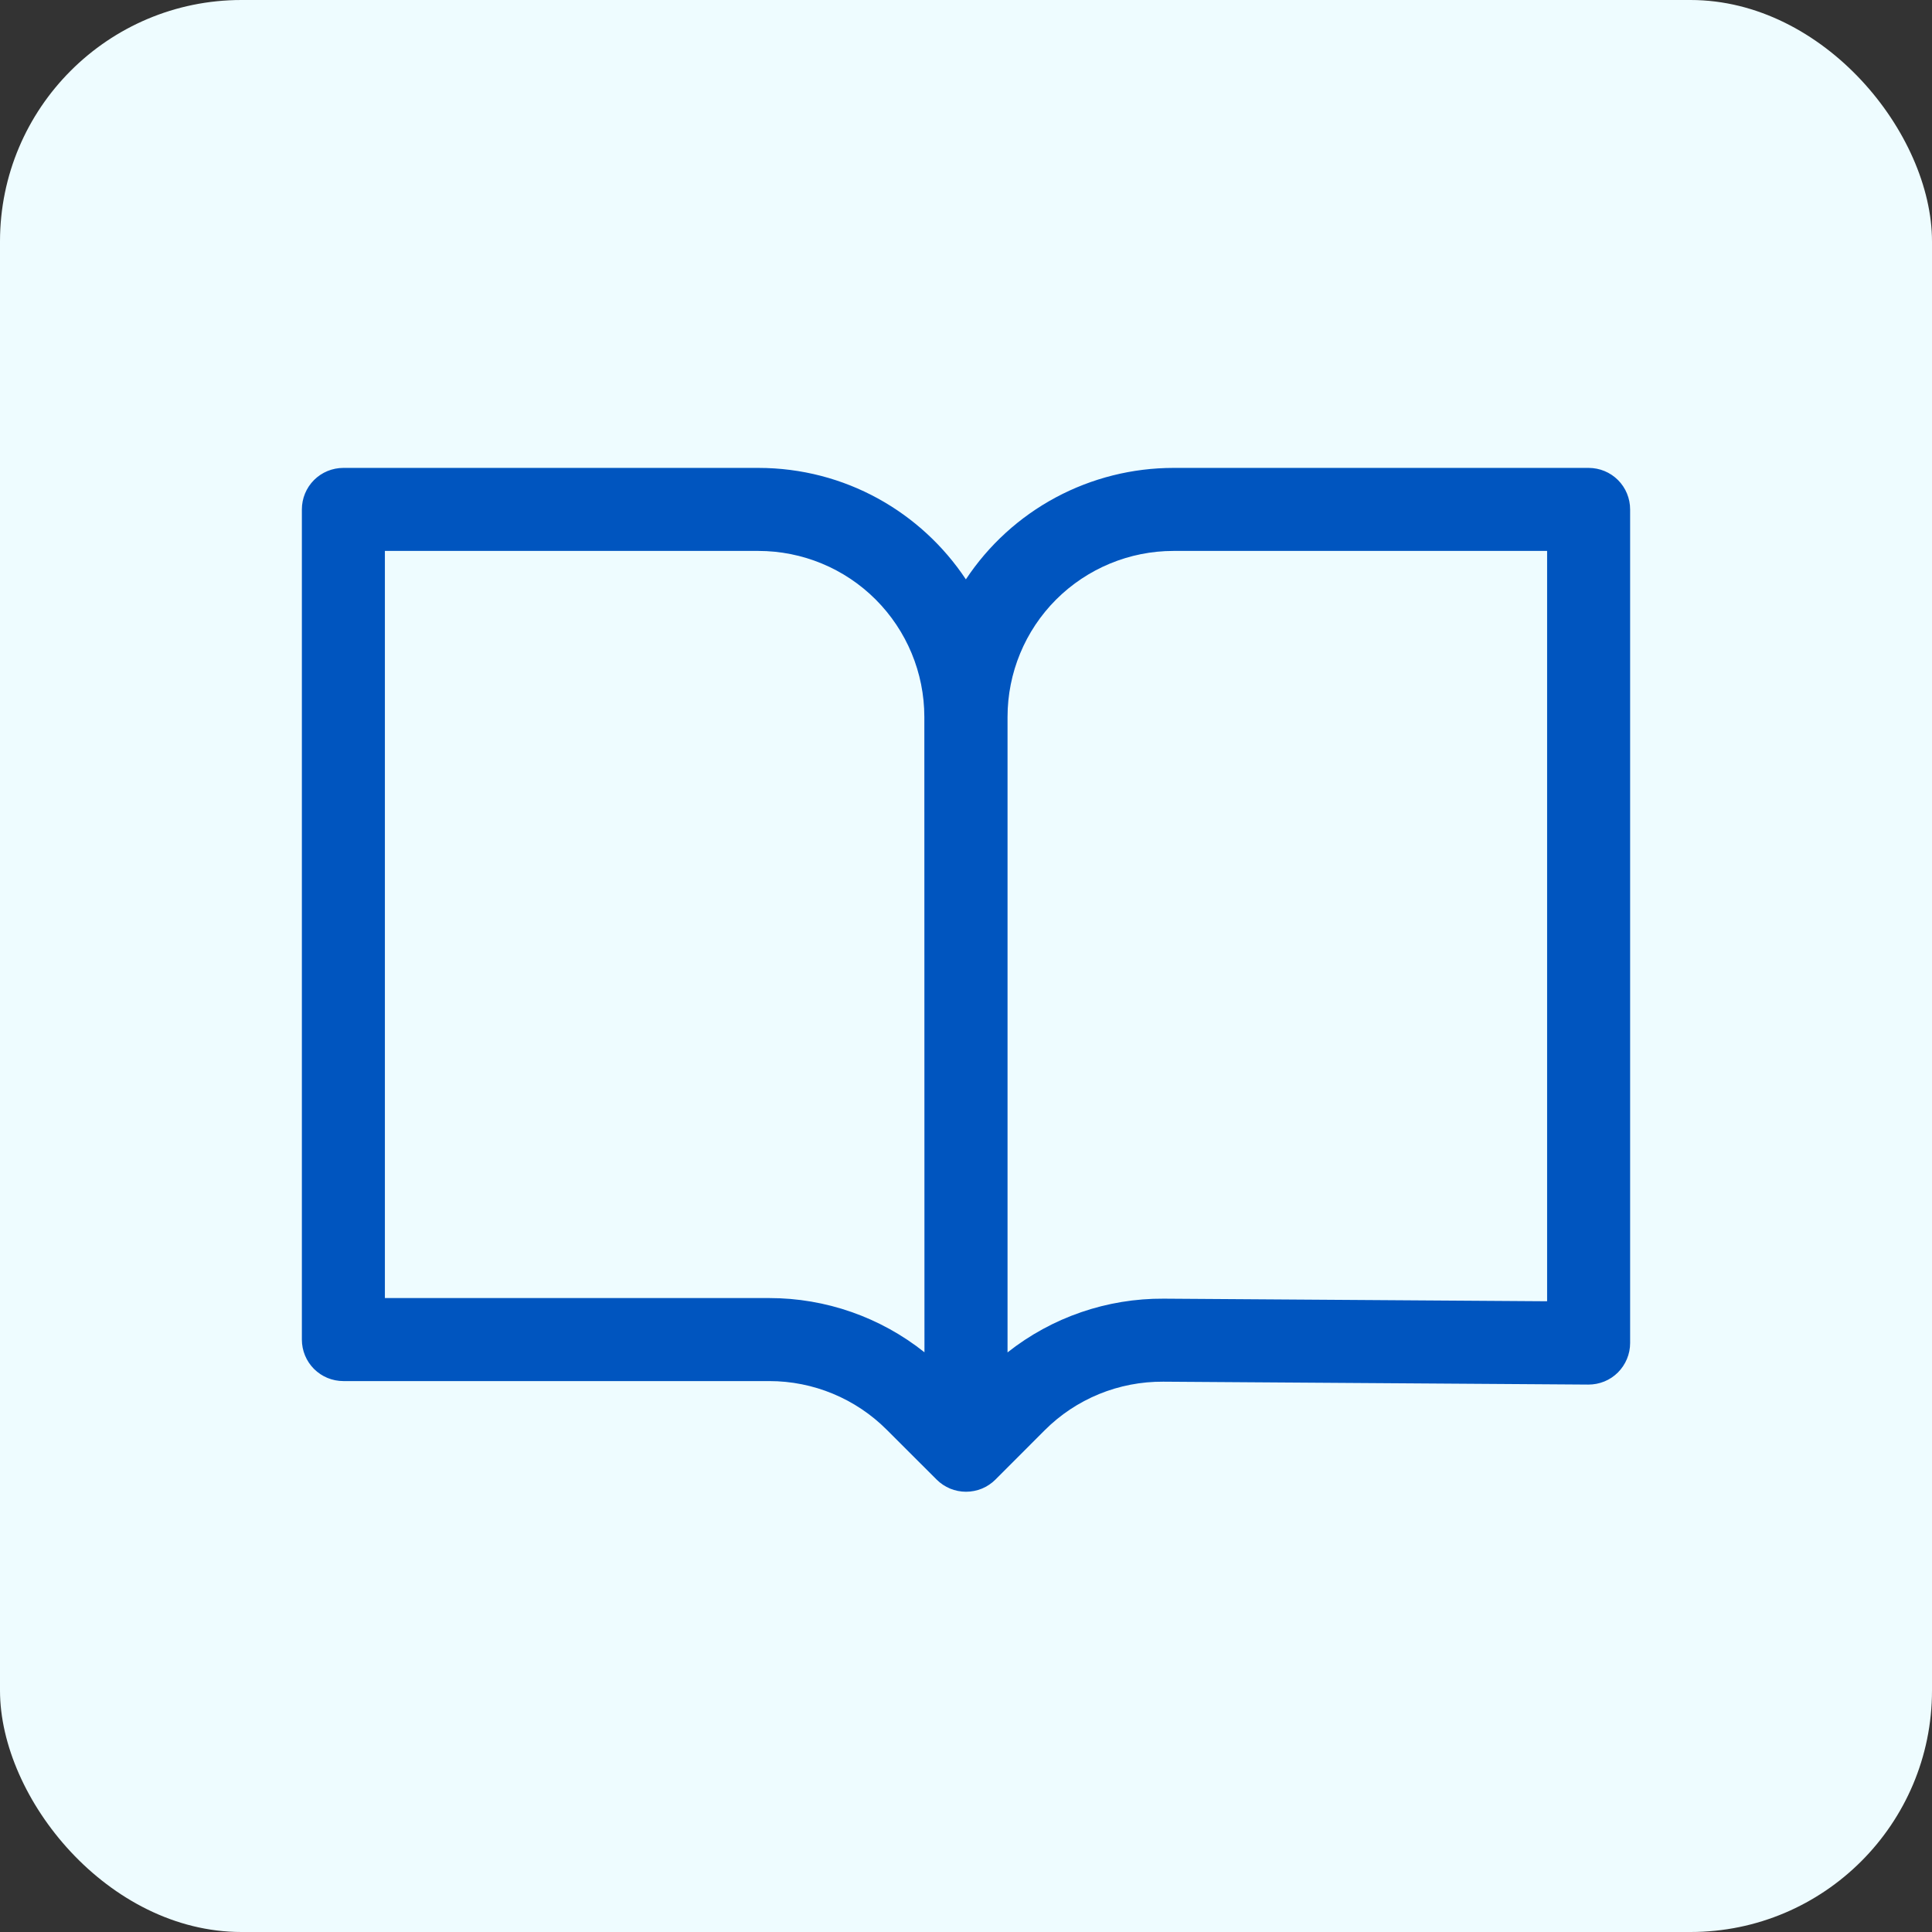 <svg width="32" height="32" viewBox="0 0 32 32" fill="none" xmlns="http://www.w3.org/2000/svg">
<rect x="0" y="0" width="32" height="32" fill="#333333" stroke="none"/>
<rect width="32" height="32" rx="4" fill="#EEFCFF"/>
<path fill-rule="evenodd" clip-rule="evenodd" d="M5 8.438C5 8.255 5.072 8.08 5.201 7.951C5.33 7.822 5.505 7.75 5.688 7.75H12.56C13.995 7.75 15.259 8.483 15.998 9.596C16.374 9.028 16.885 8.562 17.485 8.24C18.086 7.918 18.756 7.75 19.438 7.75H26.312C26.495 7.75 26.67 7.822 26.799 7.951C26.928 8.08 27 8.255 27 8.438V22.245C27 22.336 26.982 22.426 26.947 22.509C26.912 22.593 26.861 22.669 26.797 22.733C26.733 22.797 26.656 22.848 26.572 22.882C26.488 22.916 26.399 22.933 26.308 22.933L19.266 22.885C18.902 22.883 18.541 22.952 18.204 23.09C17.866 23.229 17.56 23.432 17.303 23.69L16.487 24.507C16.423 24.571 16.347 24.621 16.264 24.656C16.18 24.69 16.091 24.708 16 24.708C15.91 24.708 15.821 24.69 15.737 24.656C15.654 24.621 15.578 24.571 15.514 24.507L14.687 23.681C14.172 23.165 13.472 22.875 12.743 22.875H5.688C5.505 22.875 5.33 22.803 5.201 22.674C5.072 22.545 5 22.37 5 22.188V8.438ZM15.31 11.872C15.309 11.143 15.019 10.445 14.503 9.929C13.988 9.414 13.289 9.125 12.56 9.125H6.375V21.5H12.743C13.677 21.5 14.582 21.817 15.312 22.398L15.31 11.872ZM16.688 22.4V11.875C16.688 11.146 16.977 10.446 17.493 9.93C18.009 9.415 18.708 9.125 19.438 9.125H25.625V21.553L19.275 21.51C18.337 21.504 17.424 21.818 16.688 22.4Z" fill="#0055BF"/>
</svg>
